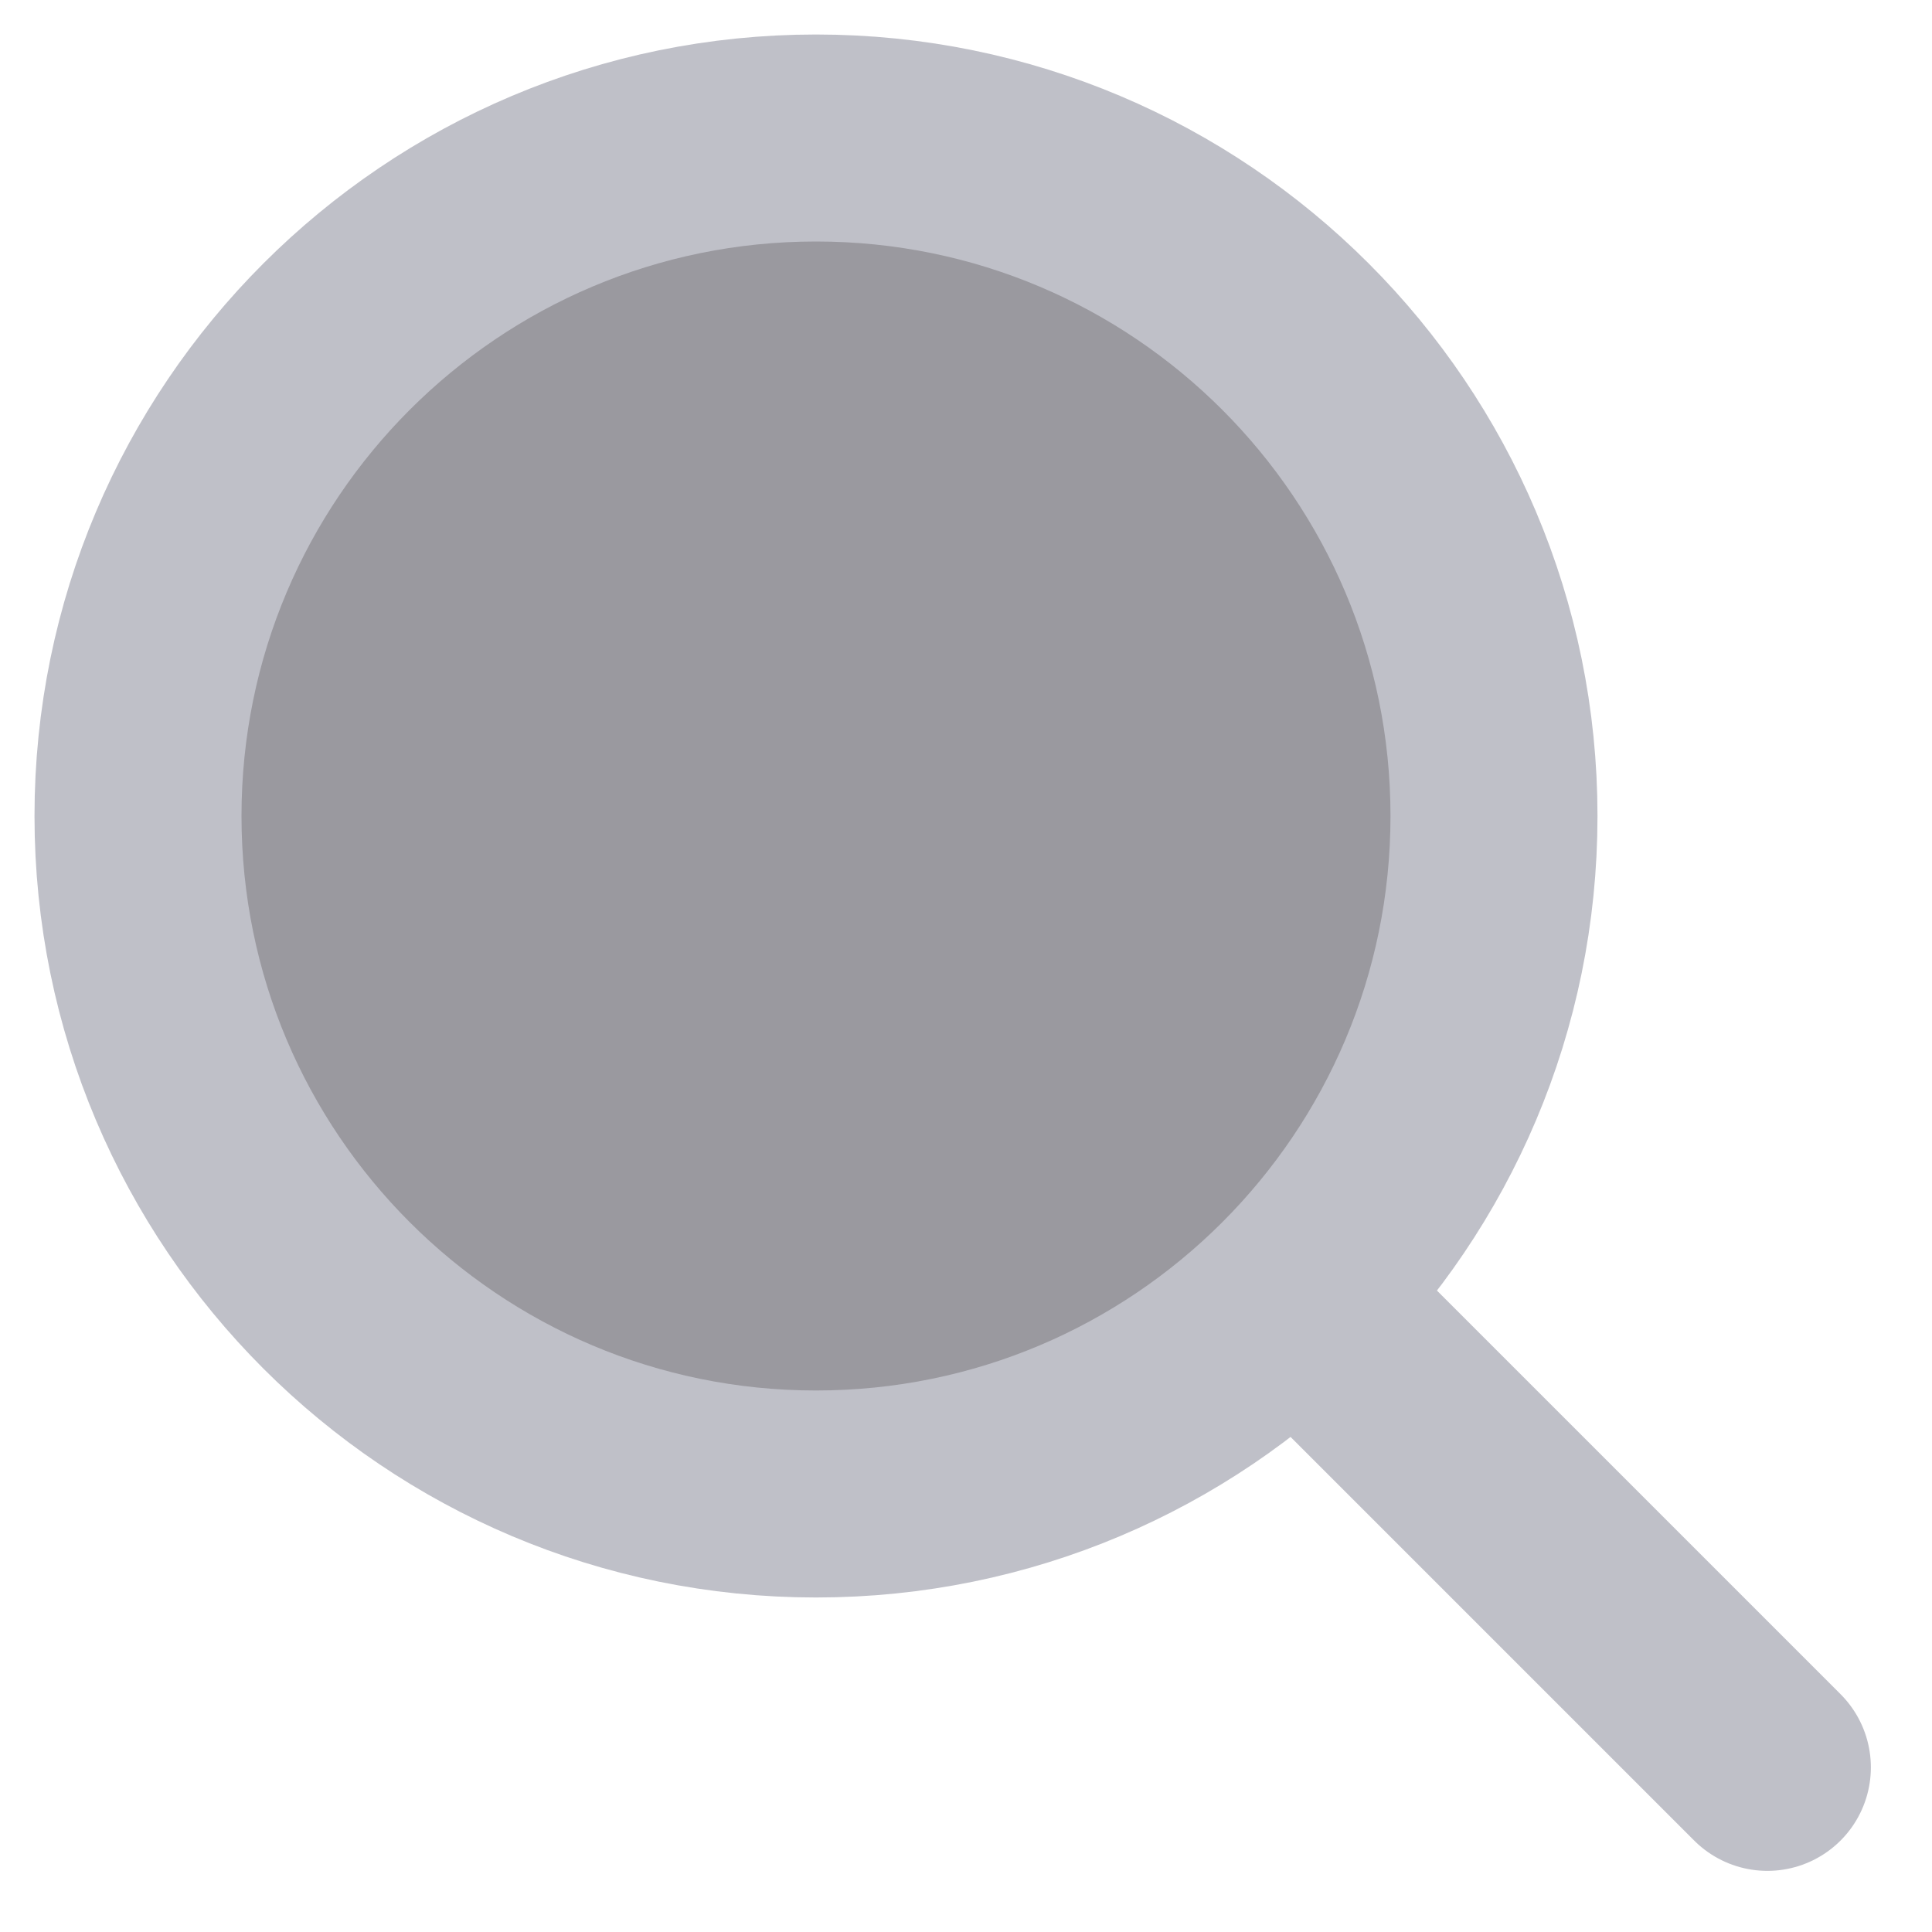 <svg width="14" height="14" viewBox="0 0 14 14" fill="none" xmlns="http://www.w3.org/2000/svg"><g opacity=".5" stroke="#808191" stroke-width="1.5" stroke-linecap="round" stroke-linejoin="round"><path fill-rule="evenodd" clip-rule="evenodd" d="M5.913 10.826C8.627 10.826 10.826 8.627 10.826 5.913C10.826 3.2 8.627 1 5.913 1C3.2 1 1 3.2 1 5.913C1 8.627 3.2 10.826 5.913 10.826Z" fill="#353340"/><path d="M9.719 9.719L12.807 12.807"/></g></svg>